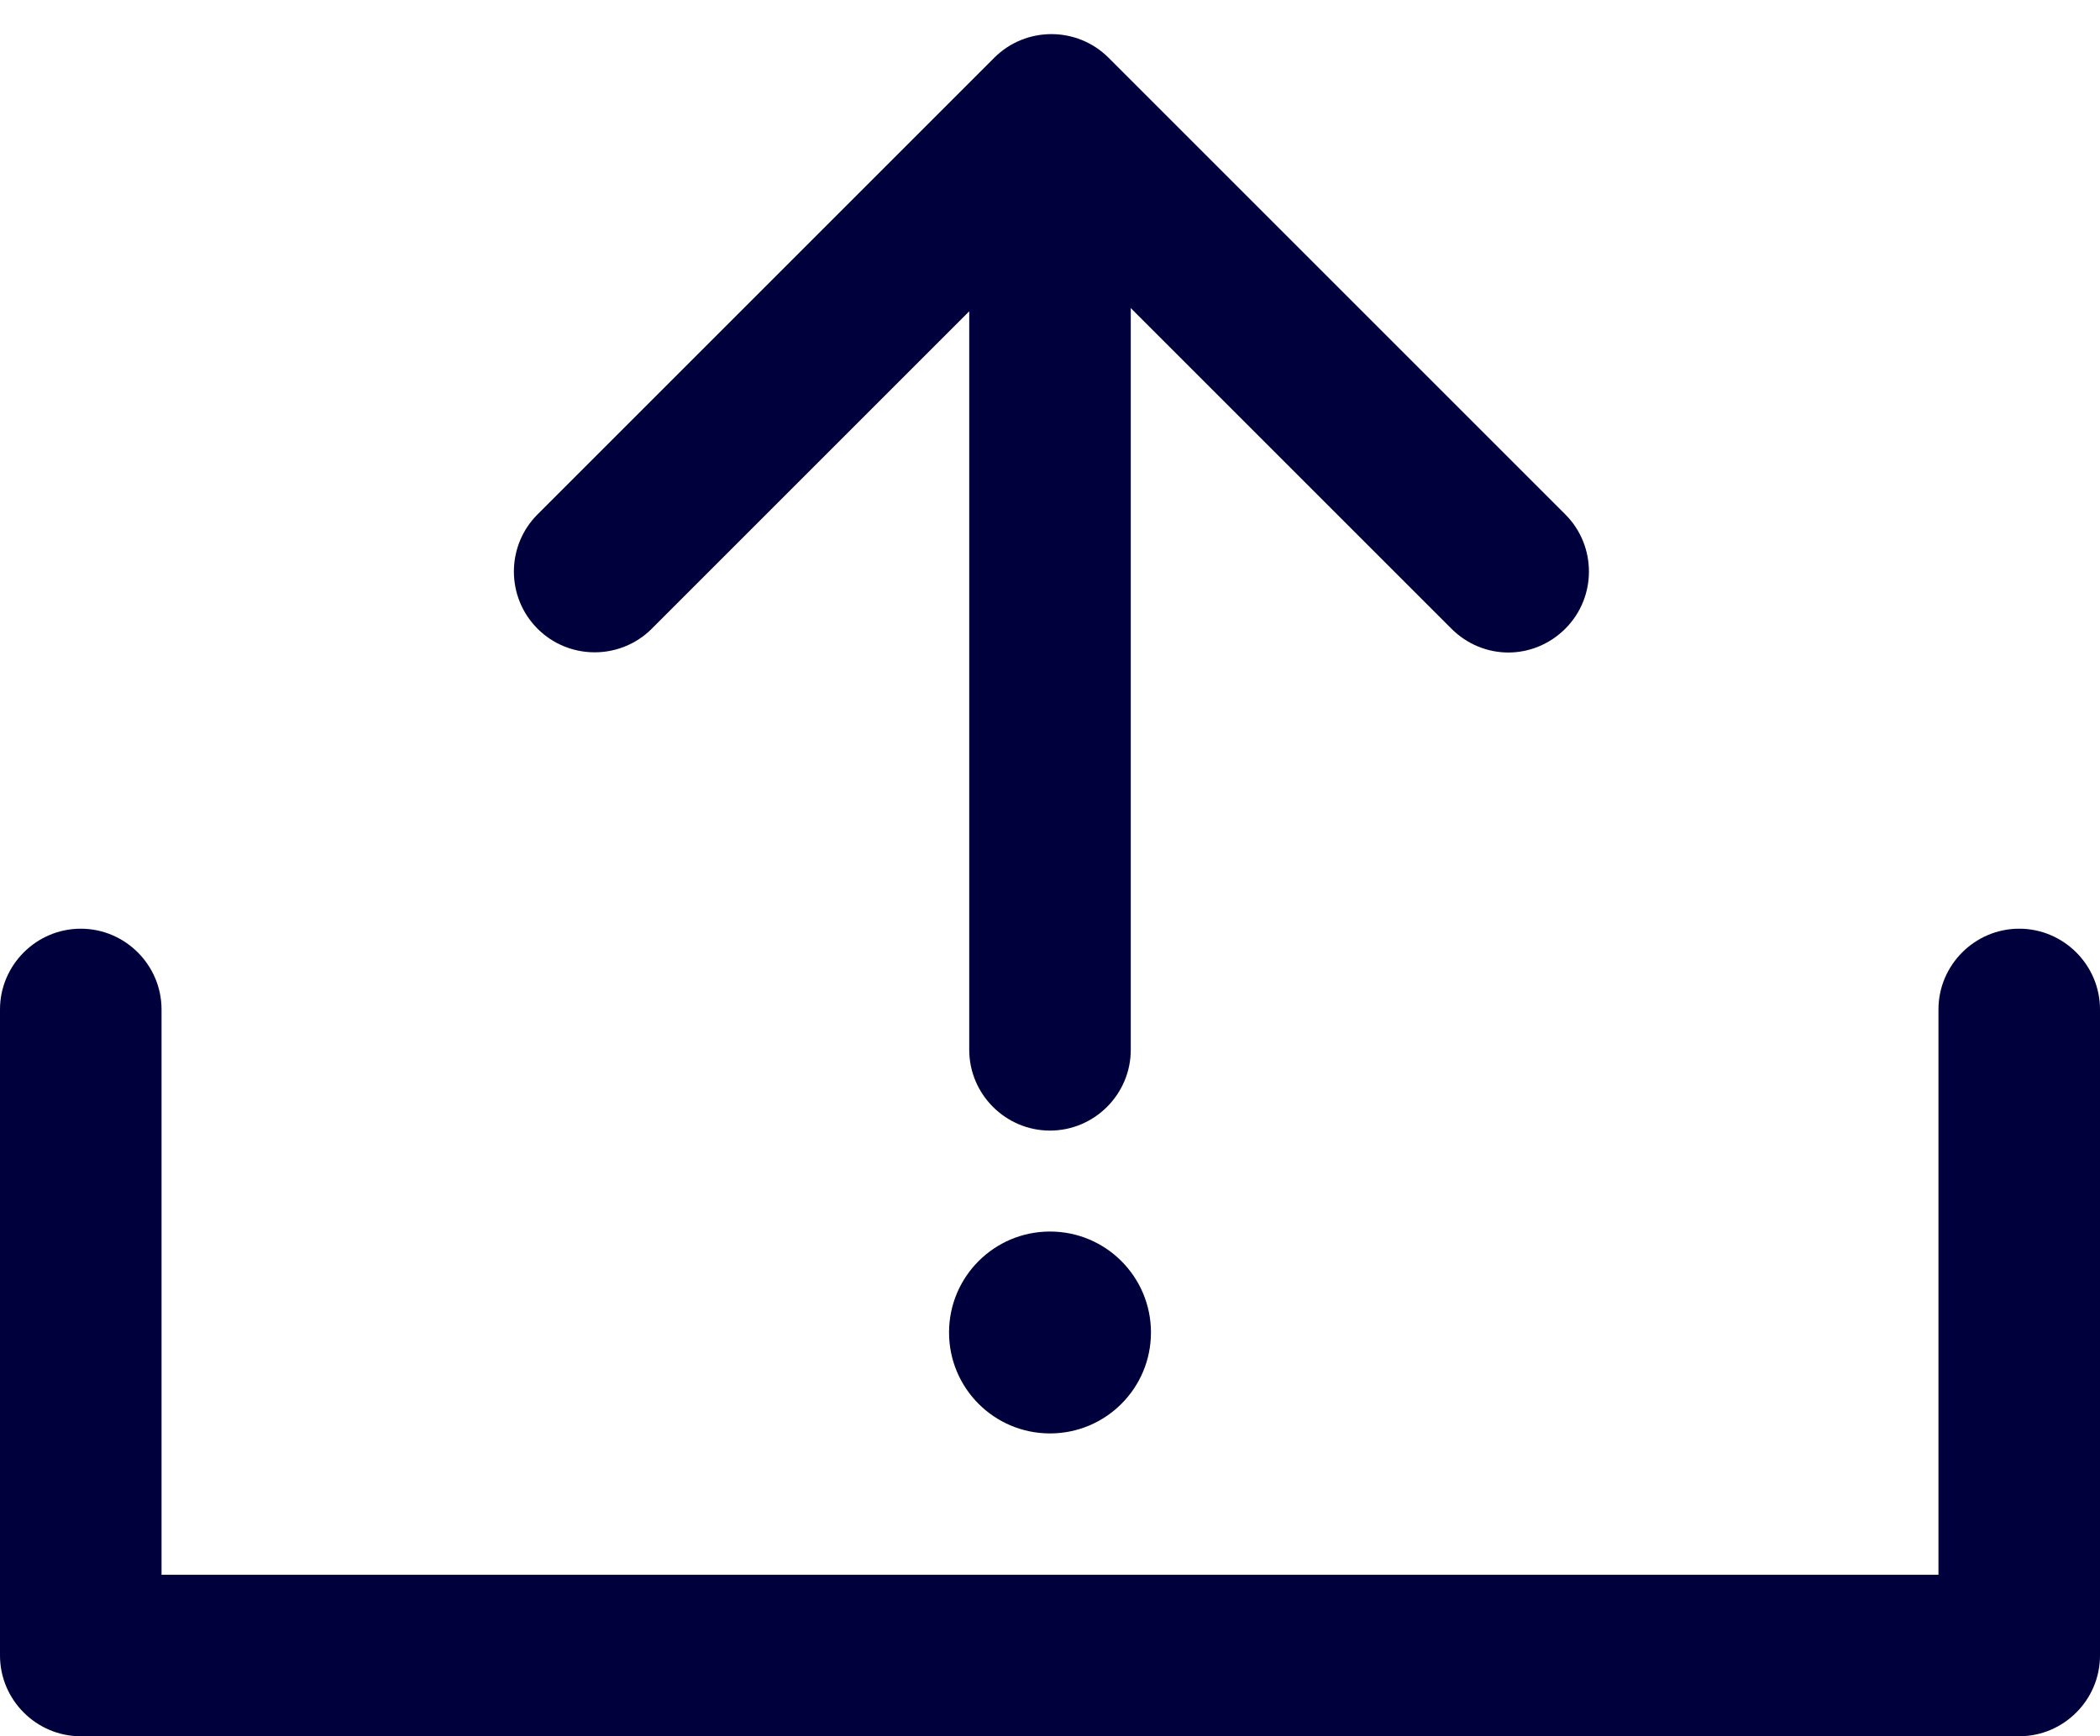 <svg width="52" height="43" viewBox="0 0 52 43" fill="none" xmlns="http://www.w3.org/2000/svg">
<path d="M26 28C24.9 28 24 27.1 24 26V3C24 1.9 24.9 1 26 1C27.1 1 28 1.9 28 3V26C28 27.1 27.1 28 26 28Z" fill="#00003C"/>
<path d="M26 35.5C27.381 35.5 28.5 34.381 28.5 33C28.5 31.619 27.381 30.5 26 30.5C24.619 30.5 23.5 31.619 23.5 33C23.5 34.381 24.619 35.5 26 35.5Z" fill="#00003C"/>
<path d="M50 43H2C0.9 43 0 42.1 0 41V25C0 23.9 0.9 23 2 23C3.1 23 4 23.9 4 25V39H48V25C48 23.9 48.9 23 50 23C51.1 23 52 23.9 52 25V41C52 42.1 51.1 43 50 43Z" fill="#00003C"/>
<path d="M37.35 16.16C36.84 16.16 36.33 15.96 35.94 15.57L26.04 5.67L16.14 15.57C15.36 16.35 14.09 16.35 13.31 15.57C12.53 14.79 12.53 13.52 13.31 12.74L24.62 1.43C25.4 0.65 26.67 0.65 27.45 1.43L38.76 12.74C39.54 13.52 39.54 14.79 38.76 15.57C38.37 15.96 37.86 16.16 37.35 16.16Z" fill="#00003C"/>
</svg>
